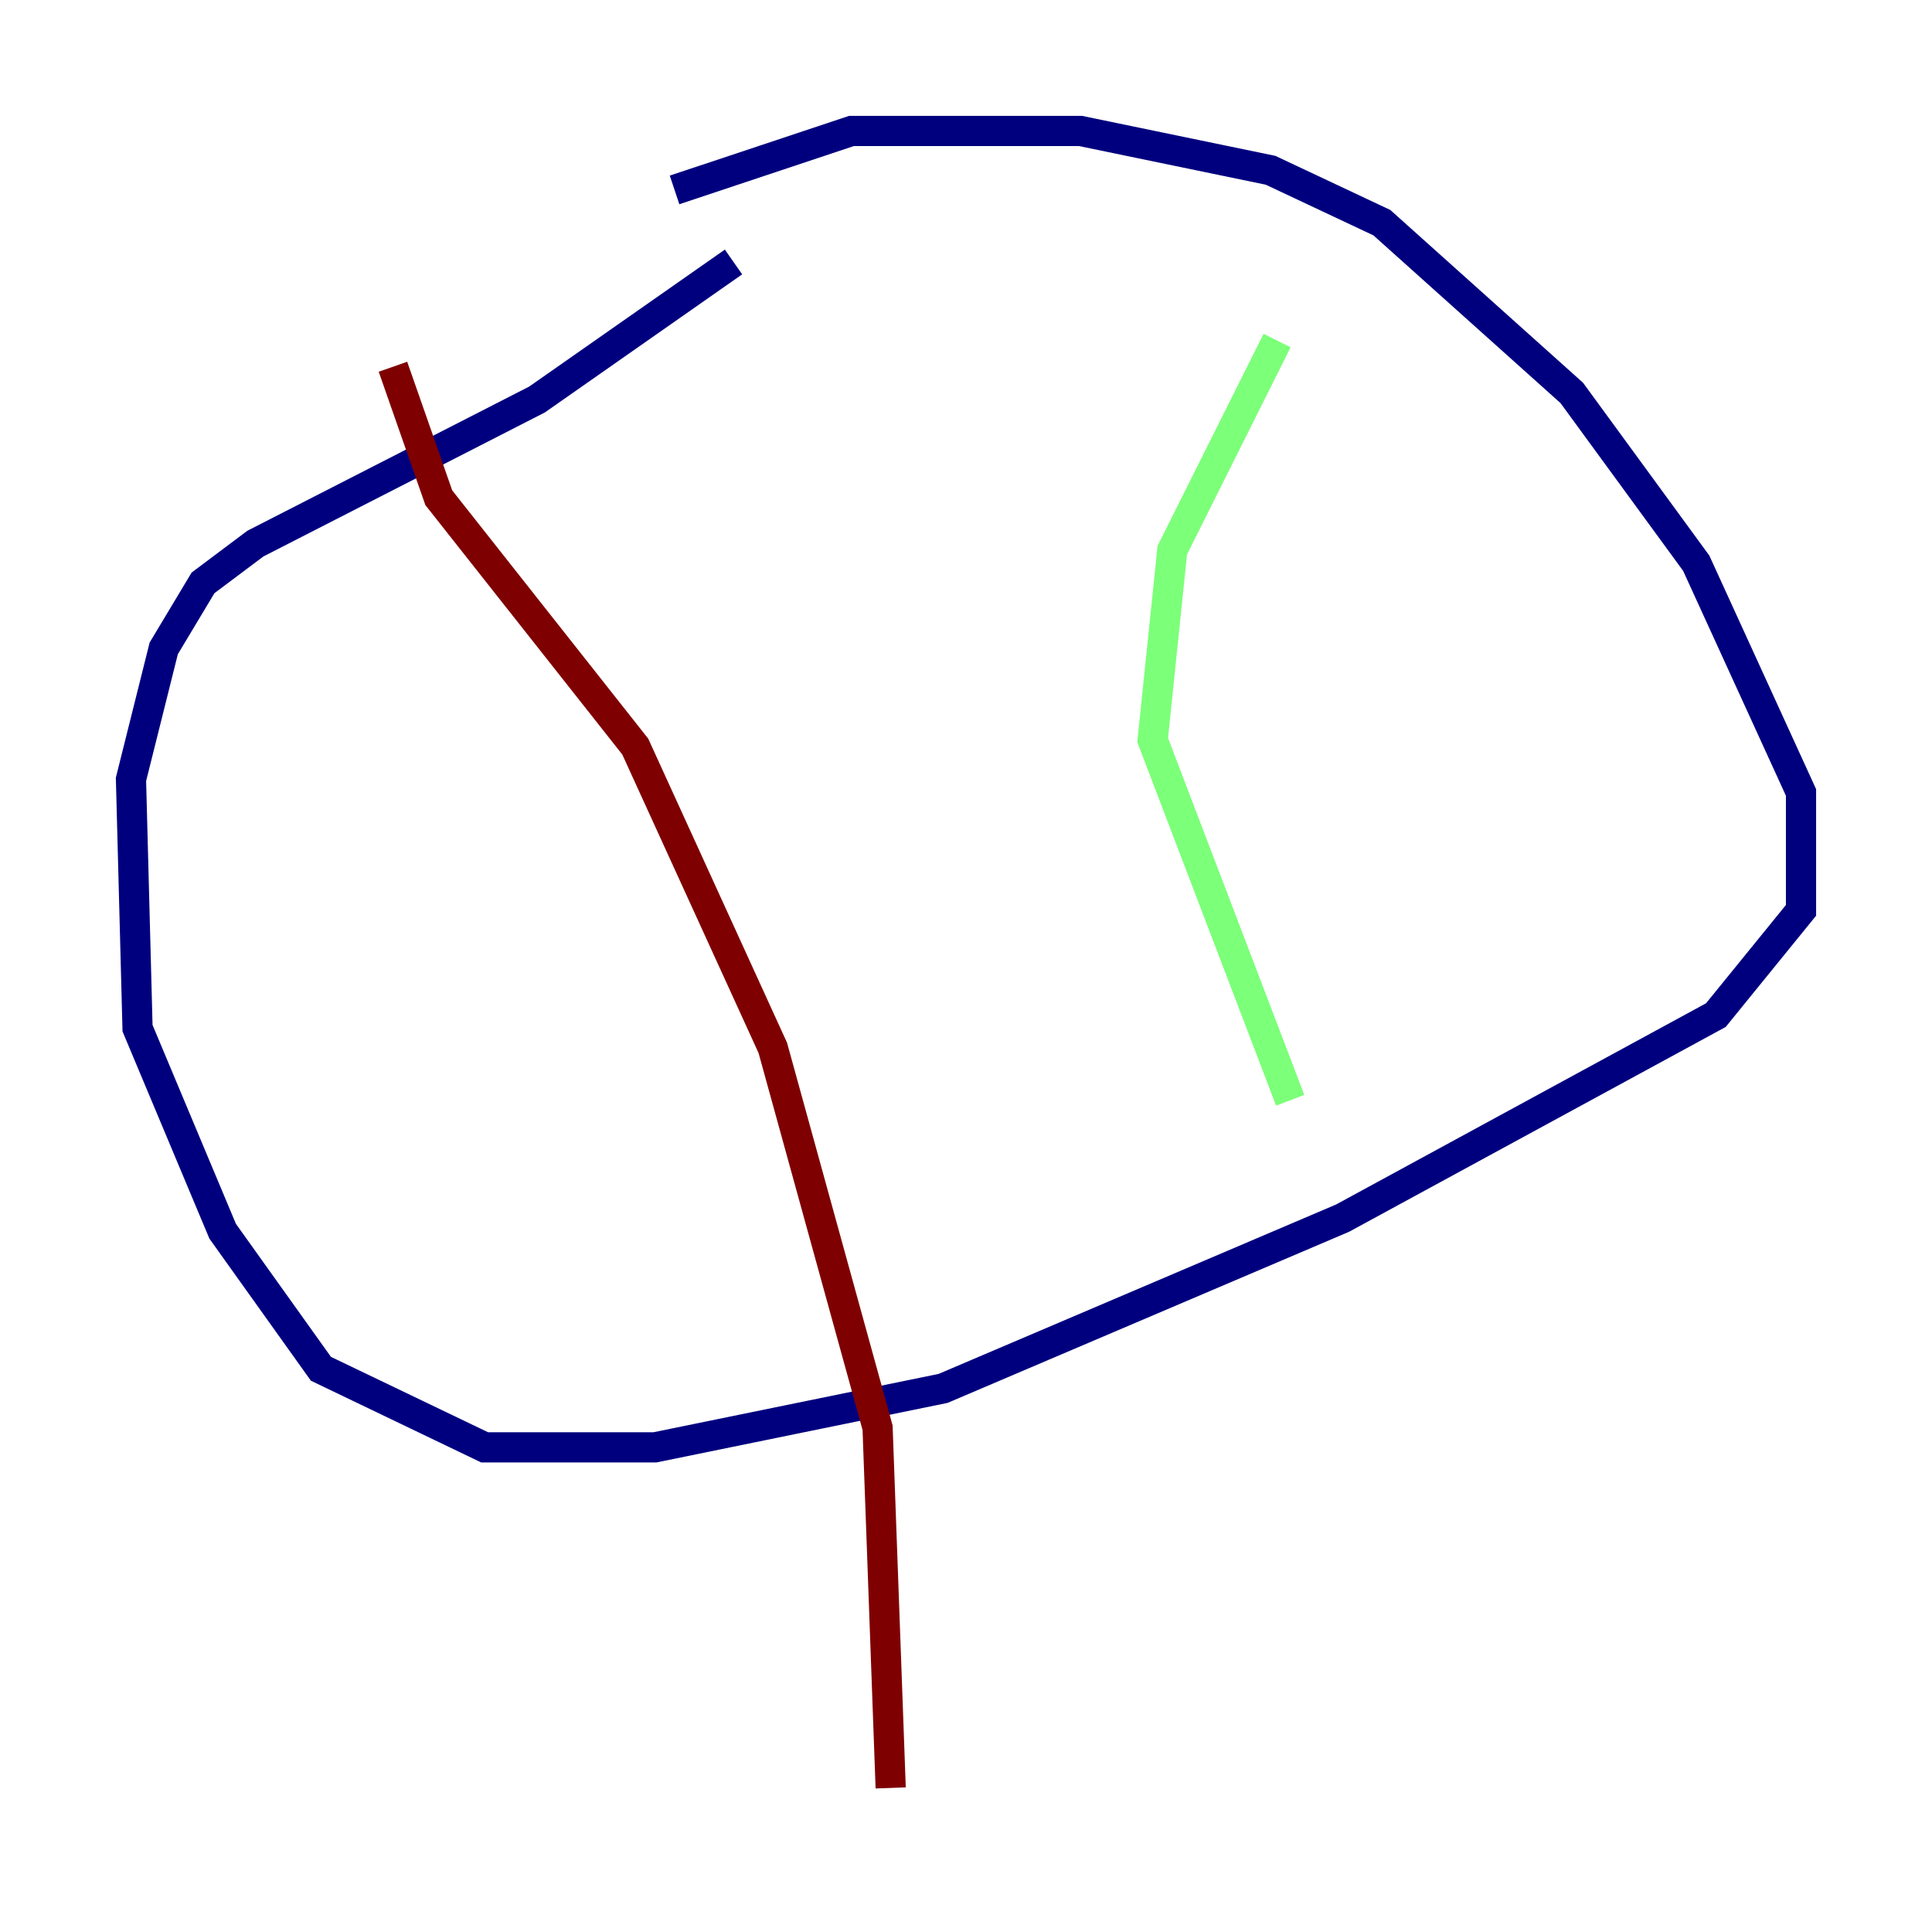 <?xml version="1.0" encoding="utf-8" ?>
<svg baseProfile="tiny" height="128" version="1.2" viewBox="0,0,128,128" width="128" xmlns="http://www.w3.org/2000/svg" xmlns:ev="http://www.w3.org/2001/xml-events" xmlns:xlink="http://www.w3.org/1999/xlink"><defs /><polyline fill="none" points="48.597,17.356 35.58,26.468 16.922,36.014 13.451,38.617 10.848,42.956 8.678,51.634 9.112,68.122 14.752,81.573 21.261,90.685 32.108,95.891 43.39,95.891 62.481,91.986 88.949,80.705 113.681,67.254 119.322,60.312 119.322,52.502 112.38,37.315 104.136,26.034 91.552,14.752 84.176,11.281 71.593,8.678 56.407,8.678 44.691,12.583" stroke="#00007f" stroke-width="2" /><polyline fill="none" points="84.61,22.563 77.668,36.447 76.366,49.031 85.478,72.895" stroke="#7cff79" stroke-width="2" /><polyline fill="none" points="26.034,24.298 29.071,32.976 42.088,49.464 51.2,69.424 58.142,94.59 59.01,118.454" stroke="#7f0000" stroke-width="2" /></svg>